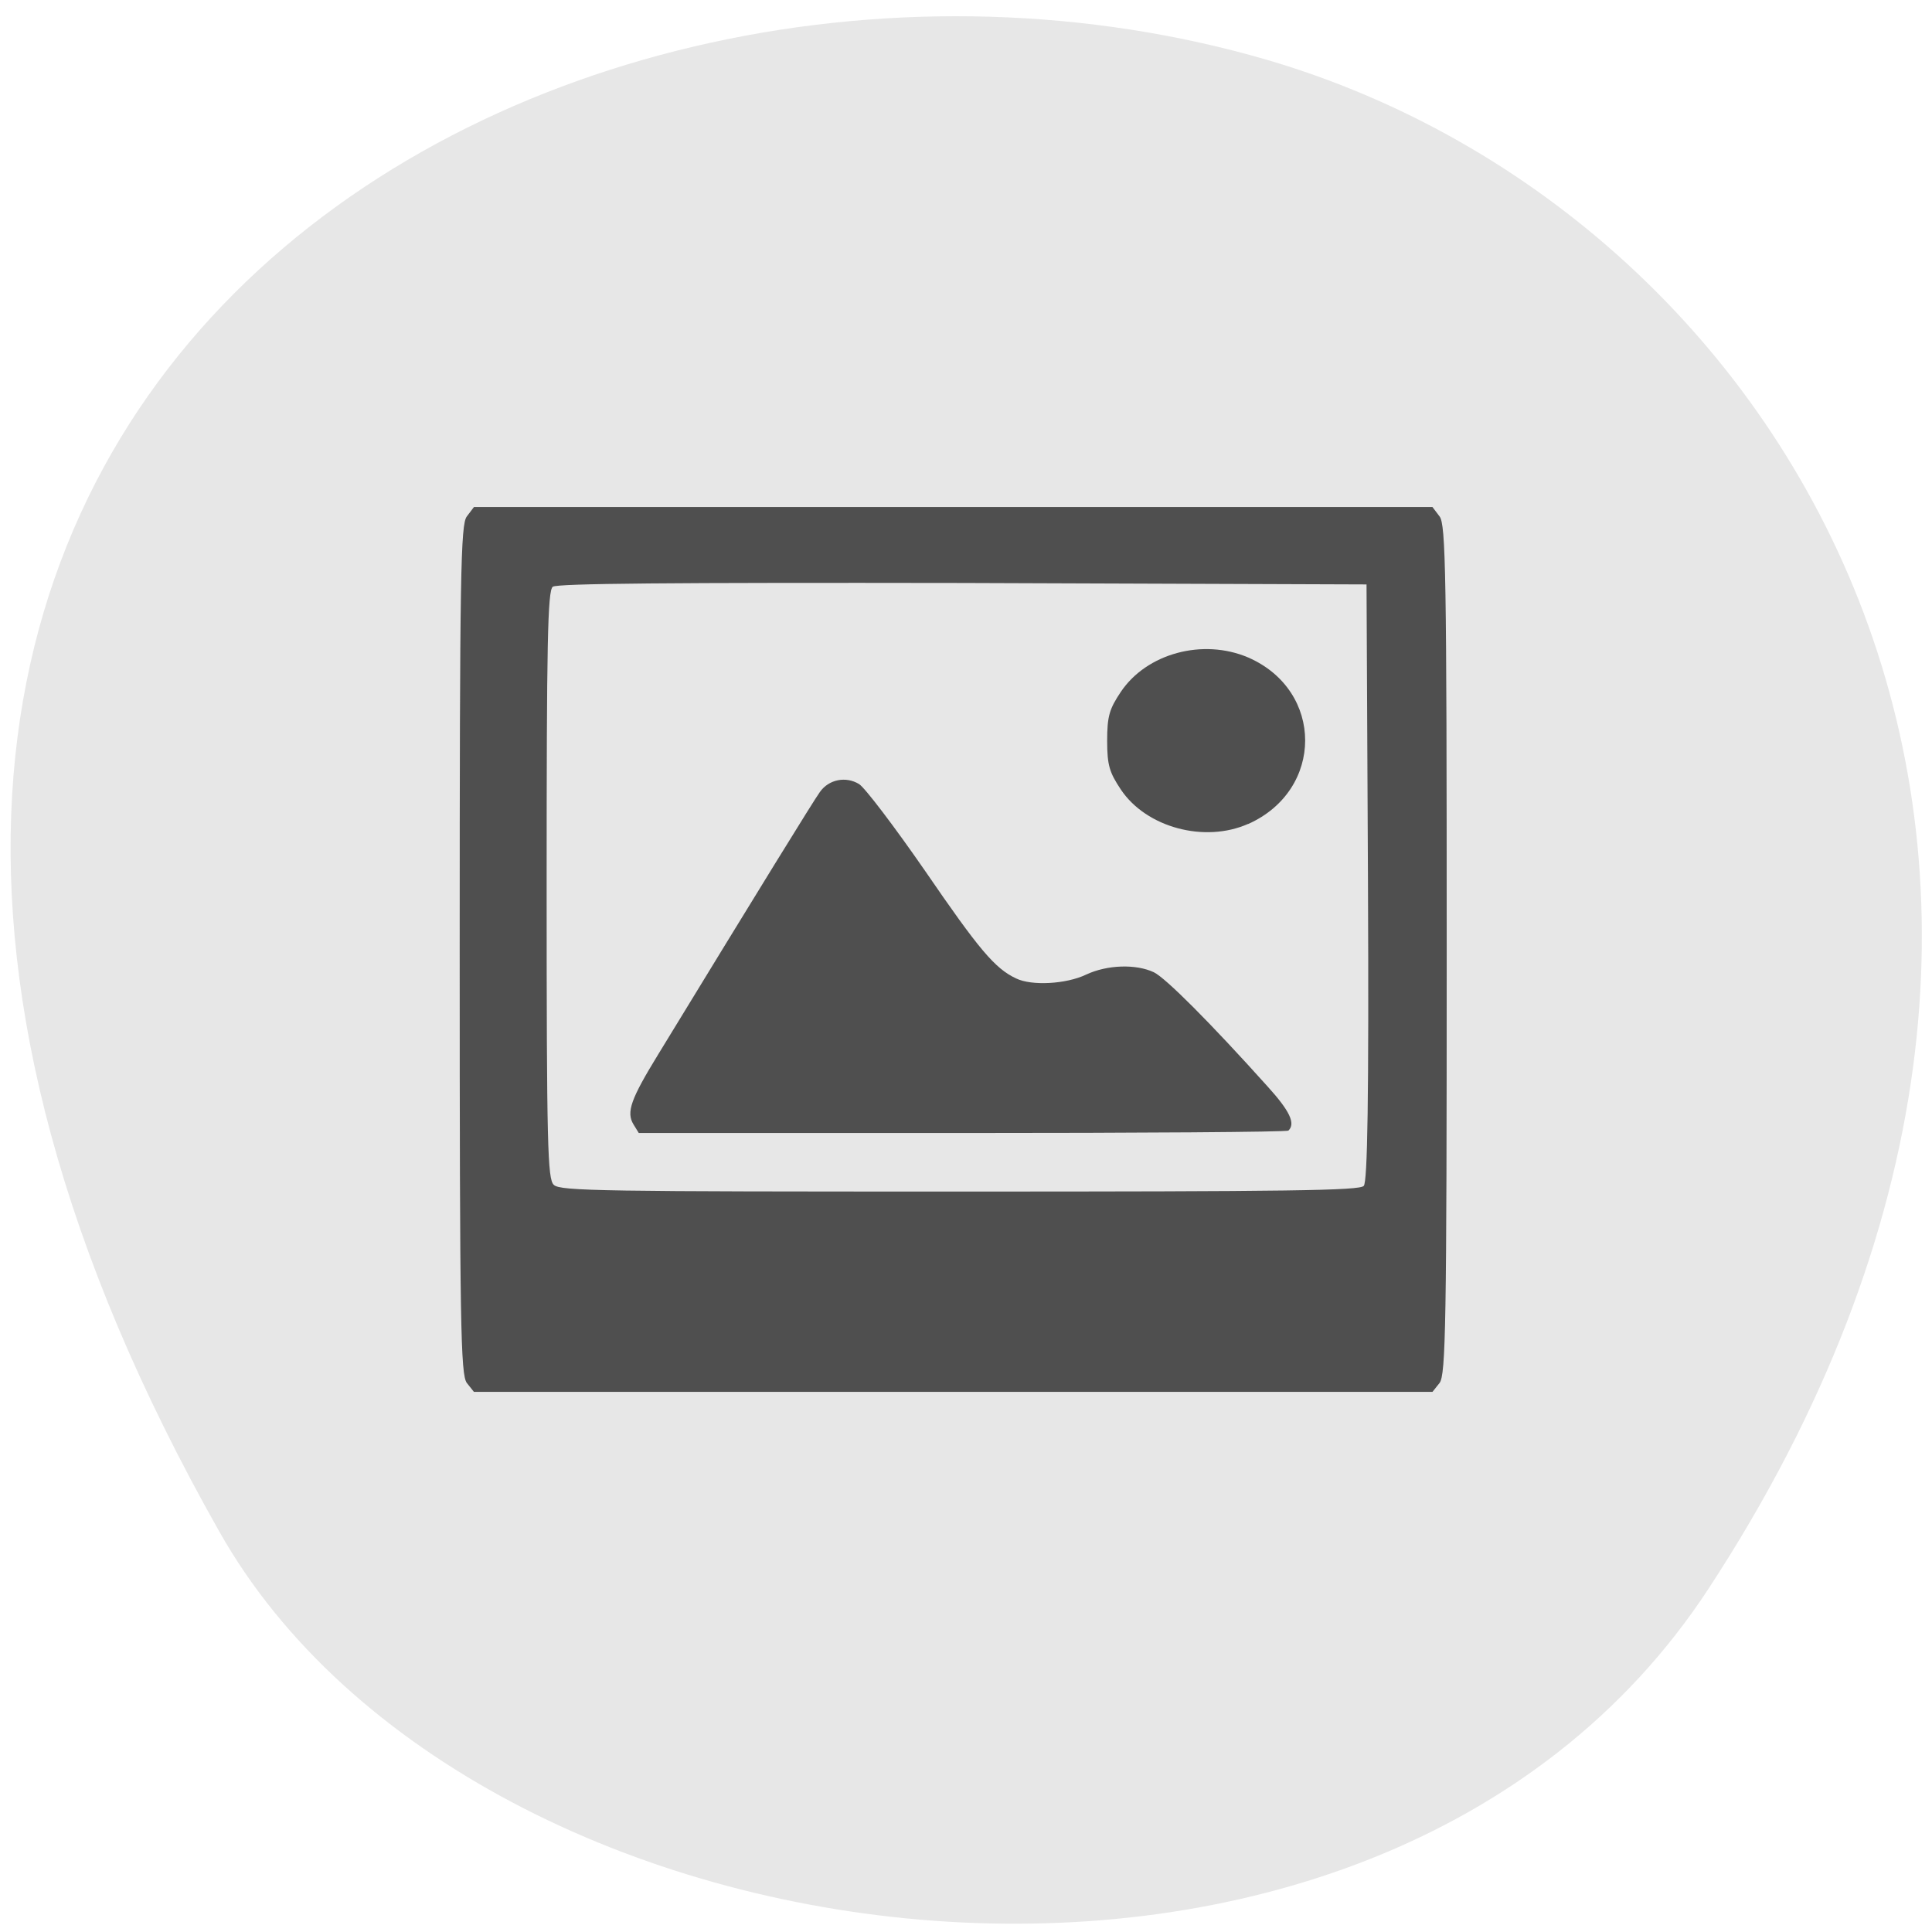 <svg xmlns="http://www.w3.org/2000/svg" viewBox="0 0 16 16"><path d="m 14.15 13.156 c 3.895 -5.949 0.75 -11.371 -3.656 -12.66 c -5.93 -1.73 -13.984 2.816 -8.676 12.191 c 2.105 3.723 9.559 4.707 12.332 0.469" fill="#e7e7e7"/><path d="m 11.922 11.453 c 0.051 -0.07 0.059 -0.469 0.059 -3.59 c 0 -3.121 -0.008 -3.52 -0.059 -3.586 l -0.059 -0.078 h -7.938 l -0.059 0.078 c -0.051 0.066 -0.059 0.465 -0.059 3.586 c 0 3.121 0.008 3.52 0.059 3.59 l 0.059 0.074 h 7.938 m -7.277 -1.715 c -0.051 -0.047 -0.059 -0.32 -0.059 -2.484 c 0 -2 0.008 -2.438 0.051 -2.469 c 0.039 -0.027 0.957 -0.035 3.395 -0.031 l 3.344 0.012 l 0.012 2.465 c 0.008 1.797 -0.004 2.484 -0.035 2.516 c -0.035 0.039 -0.605 0.047 -3.344 0.047 c -2.953 0 -3.309 -0.004 -3.363 -0.055 m 6.082 -0.449 c 0.063 -0.059 0.012 -0.164 -0.172 -0.367 c -0.477 -0.531 -0.844 -0.898 -0.941 -0.945 c -0.148 -0.07 -0.387 -0.063 -0.563 0.02 c -0.164 0.078 -0.449 0.094 -0.578 0.031 c -0.176 -0.082 -0.309 -0.242 -0.754 -0.891 c -0.254 -0.367 -0.5 -0.691 -0.547 -0.719 c -0.109 -0.066 -0.25 -0.039 -0.324 0.066 c -0.051 0.07 -0.504 0.805 -1.336 2.168 c -0.23 0.375 -0.27 0.484 -0.207 0.586 l 0.043 0.07 h 2.676 c 1.473 0 2.691 -0.008 2.703 -0.02 m -0.332 -2.539 c 0.629 -0.281 0.629 -1.105 0 -1.379 c -0.375 -0.16 -0.84 -0.035 -1.055 0.285 c -0.094 0.141 -0.113 0.199 -0.113 0.406 c 0 0.203 0.02 0.262 0.113 0.402 c 0.211 0.316 0.695 0.445 1.055 0.285" fill="#4f4f4f"/></svg>